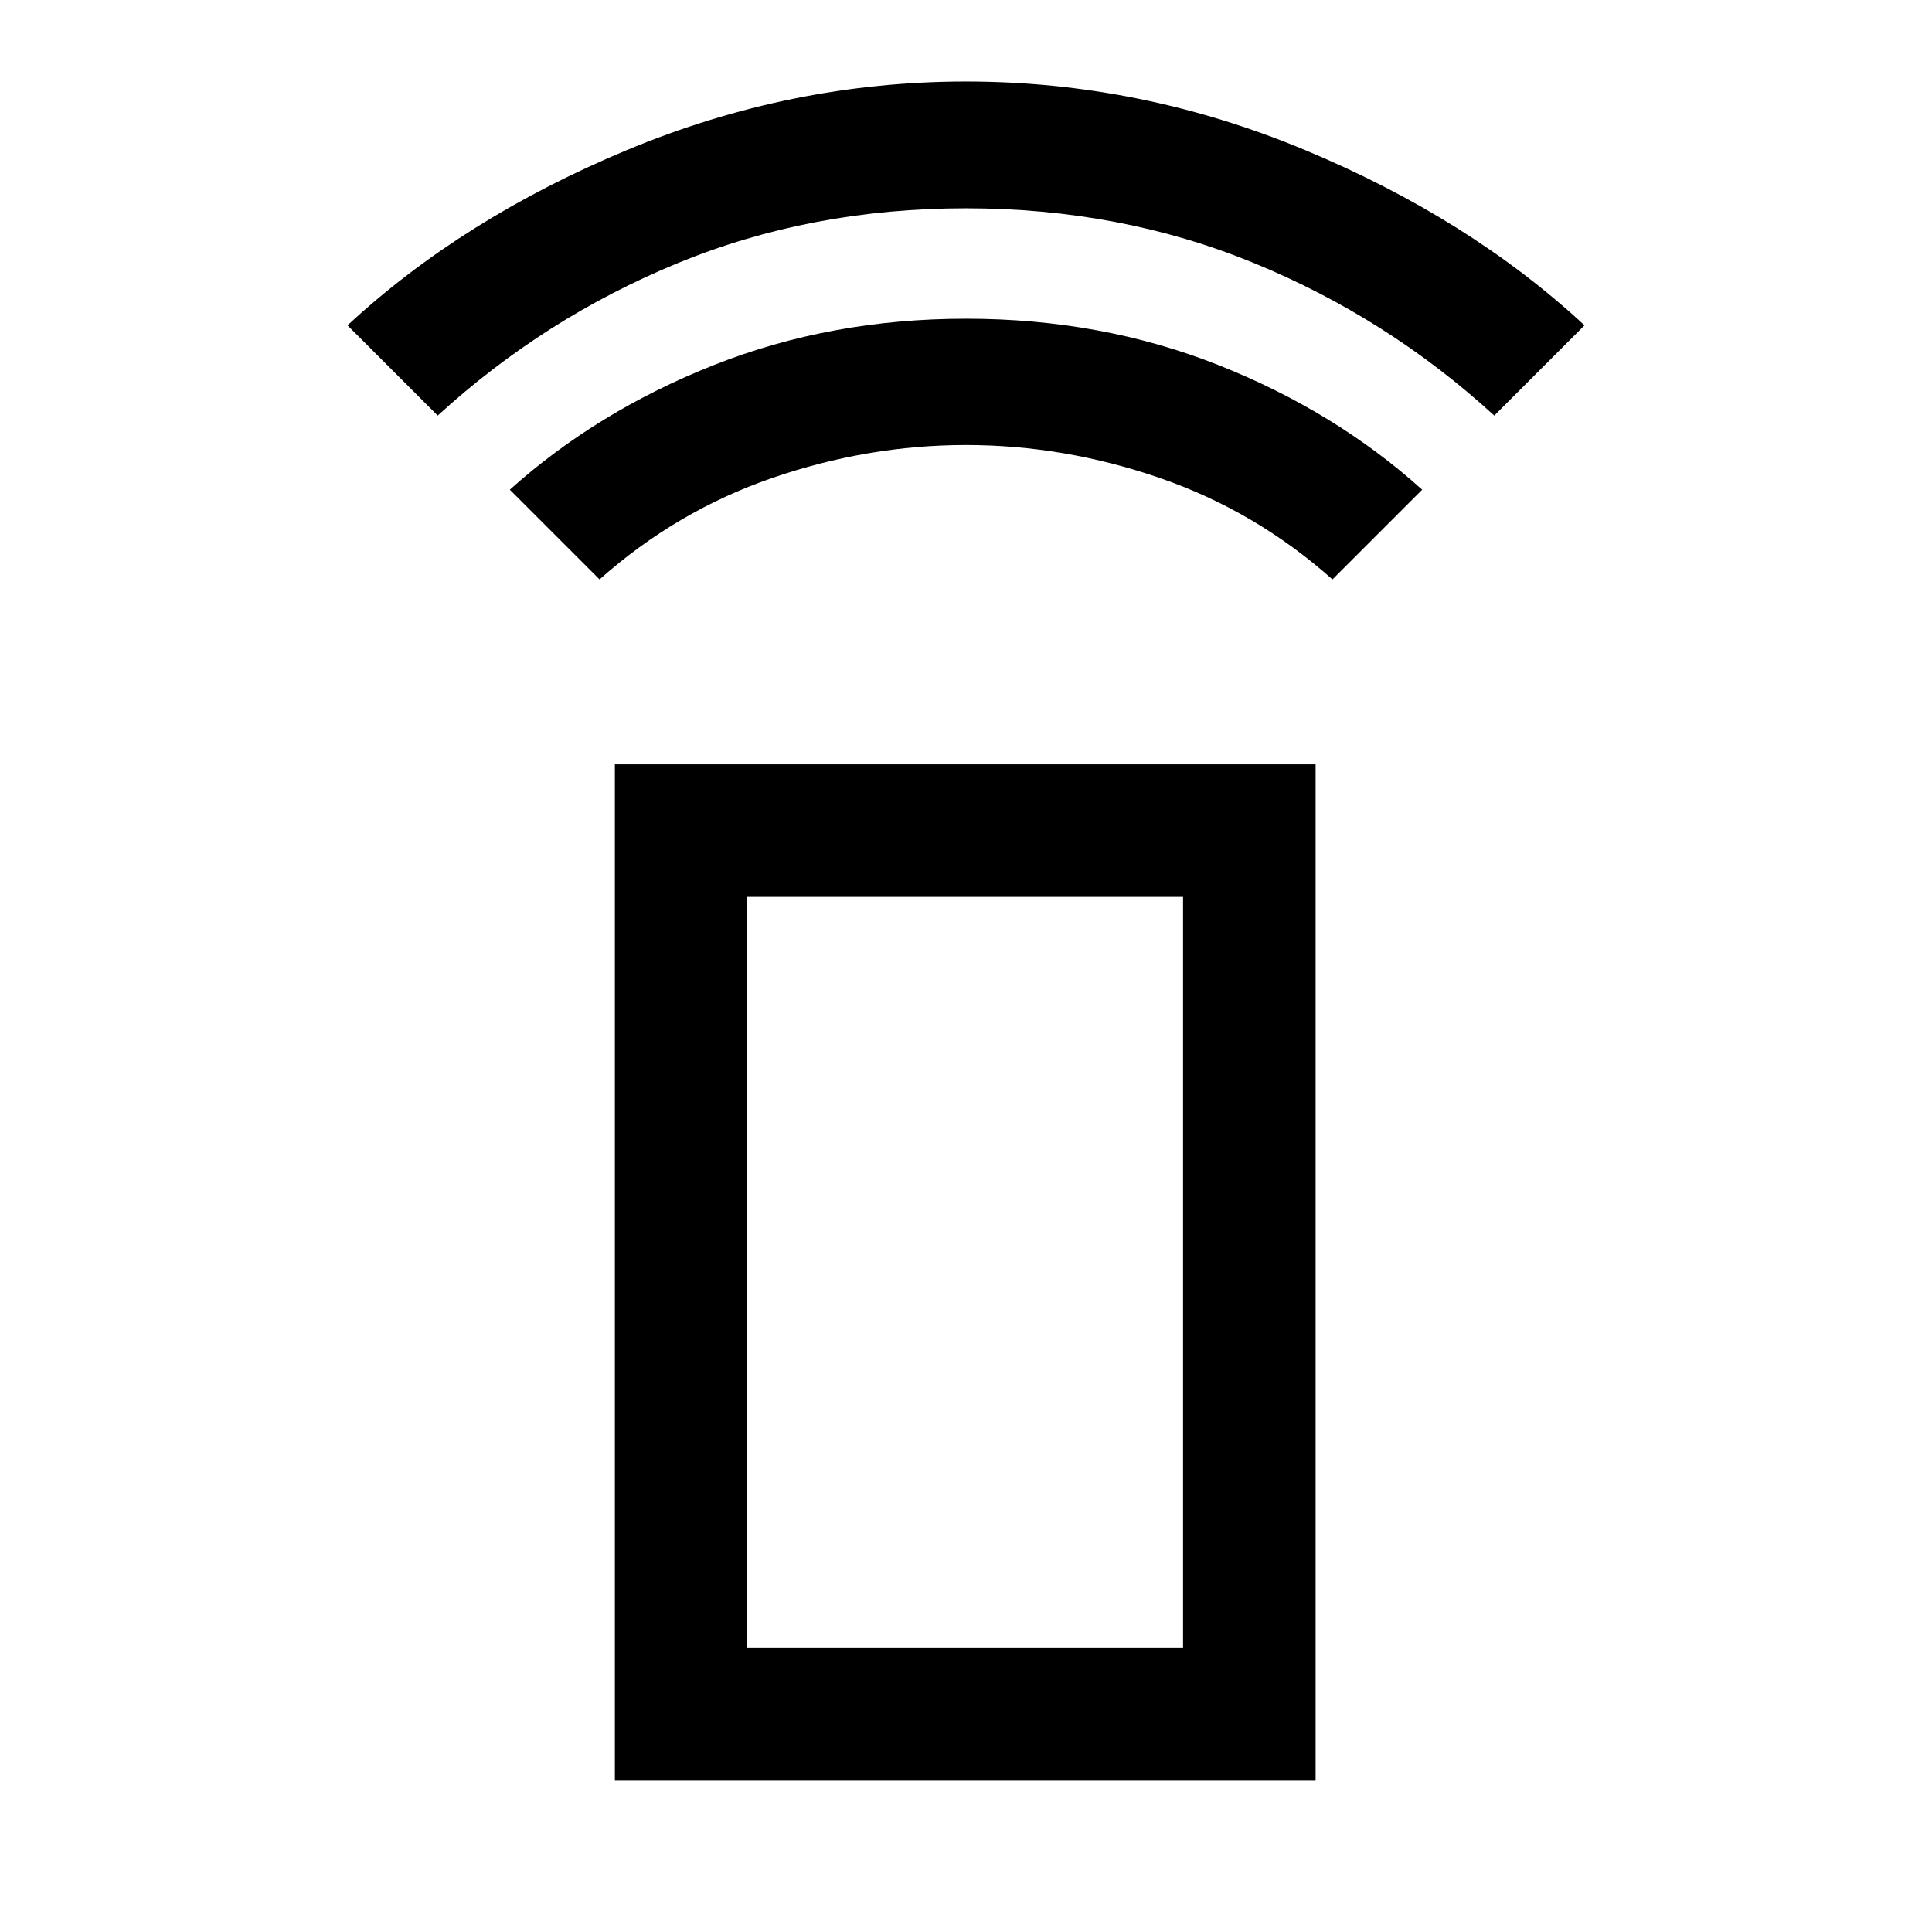 <svg xmlns="http://www.w3.org/2000/svg" height="48" viewBox="0 -960 960 960" width="48"><path d="m297.91-672.09-44.58-44.58q43.37-38.96 101.46-61.96 58.09-23 125.27-23 67.18 0 125.28 23 58.09 23 101.33 61.96l-44.58 44.58q-38.26-34.02-85.79-50.4-47.52-16.38-96.3-16.38-48.78 0-96.3 16.38-47.53 16.38-85.79 50.4ZM217.5-753.5l-44.83-44.83q57.26-53.11 138.91-87.14 81.66-34.03 168.41-34.03t168.42 34.03q81.66 34.03 138.92 87.14L742.5-753.5q-53-48.5-119.32-75.75-66.33-27.25-143.25-27.25-76.93 0-143.18 27.25T217.5-753.5Zm88.02 678v-504.7h348.2v504.7h-348.2Zm282.33-65.87v-372.96h-216.7v372.96h216.7Zm0 0h-216.7 216.7Z"/></svg>